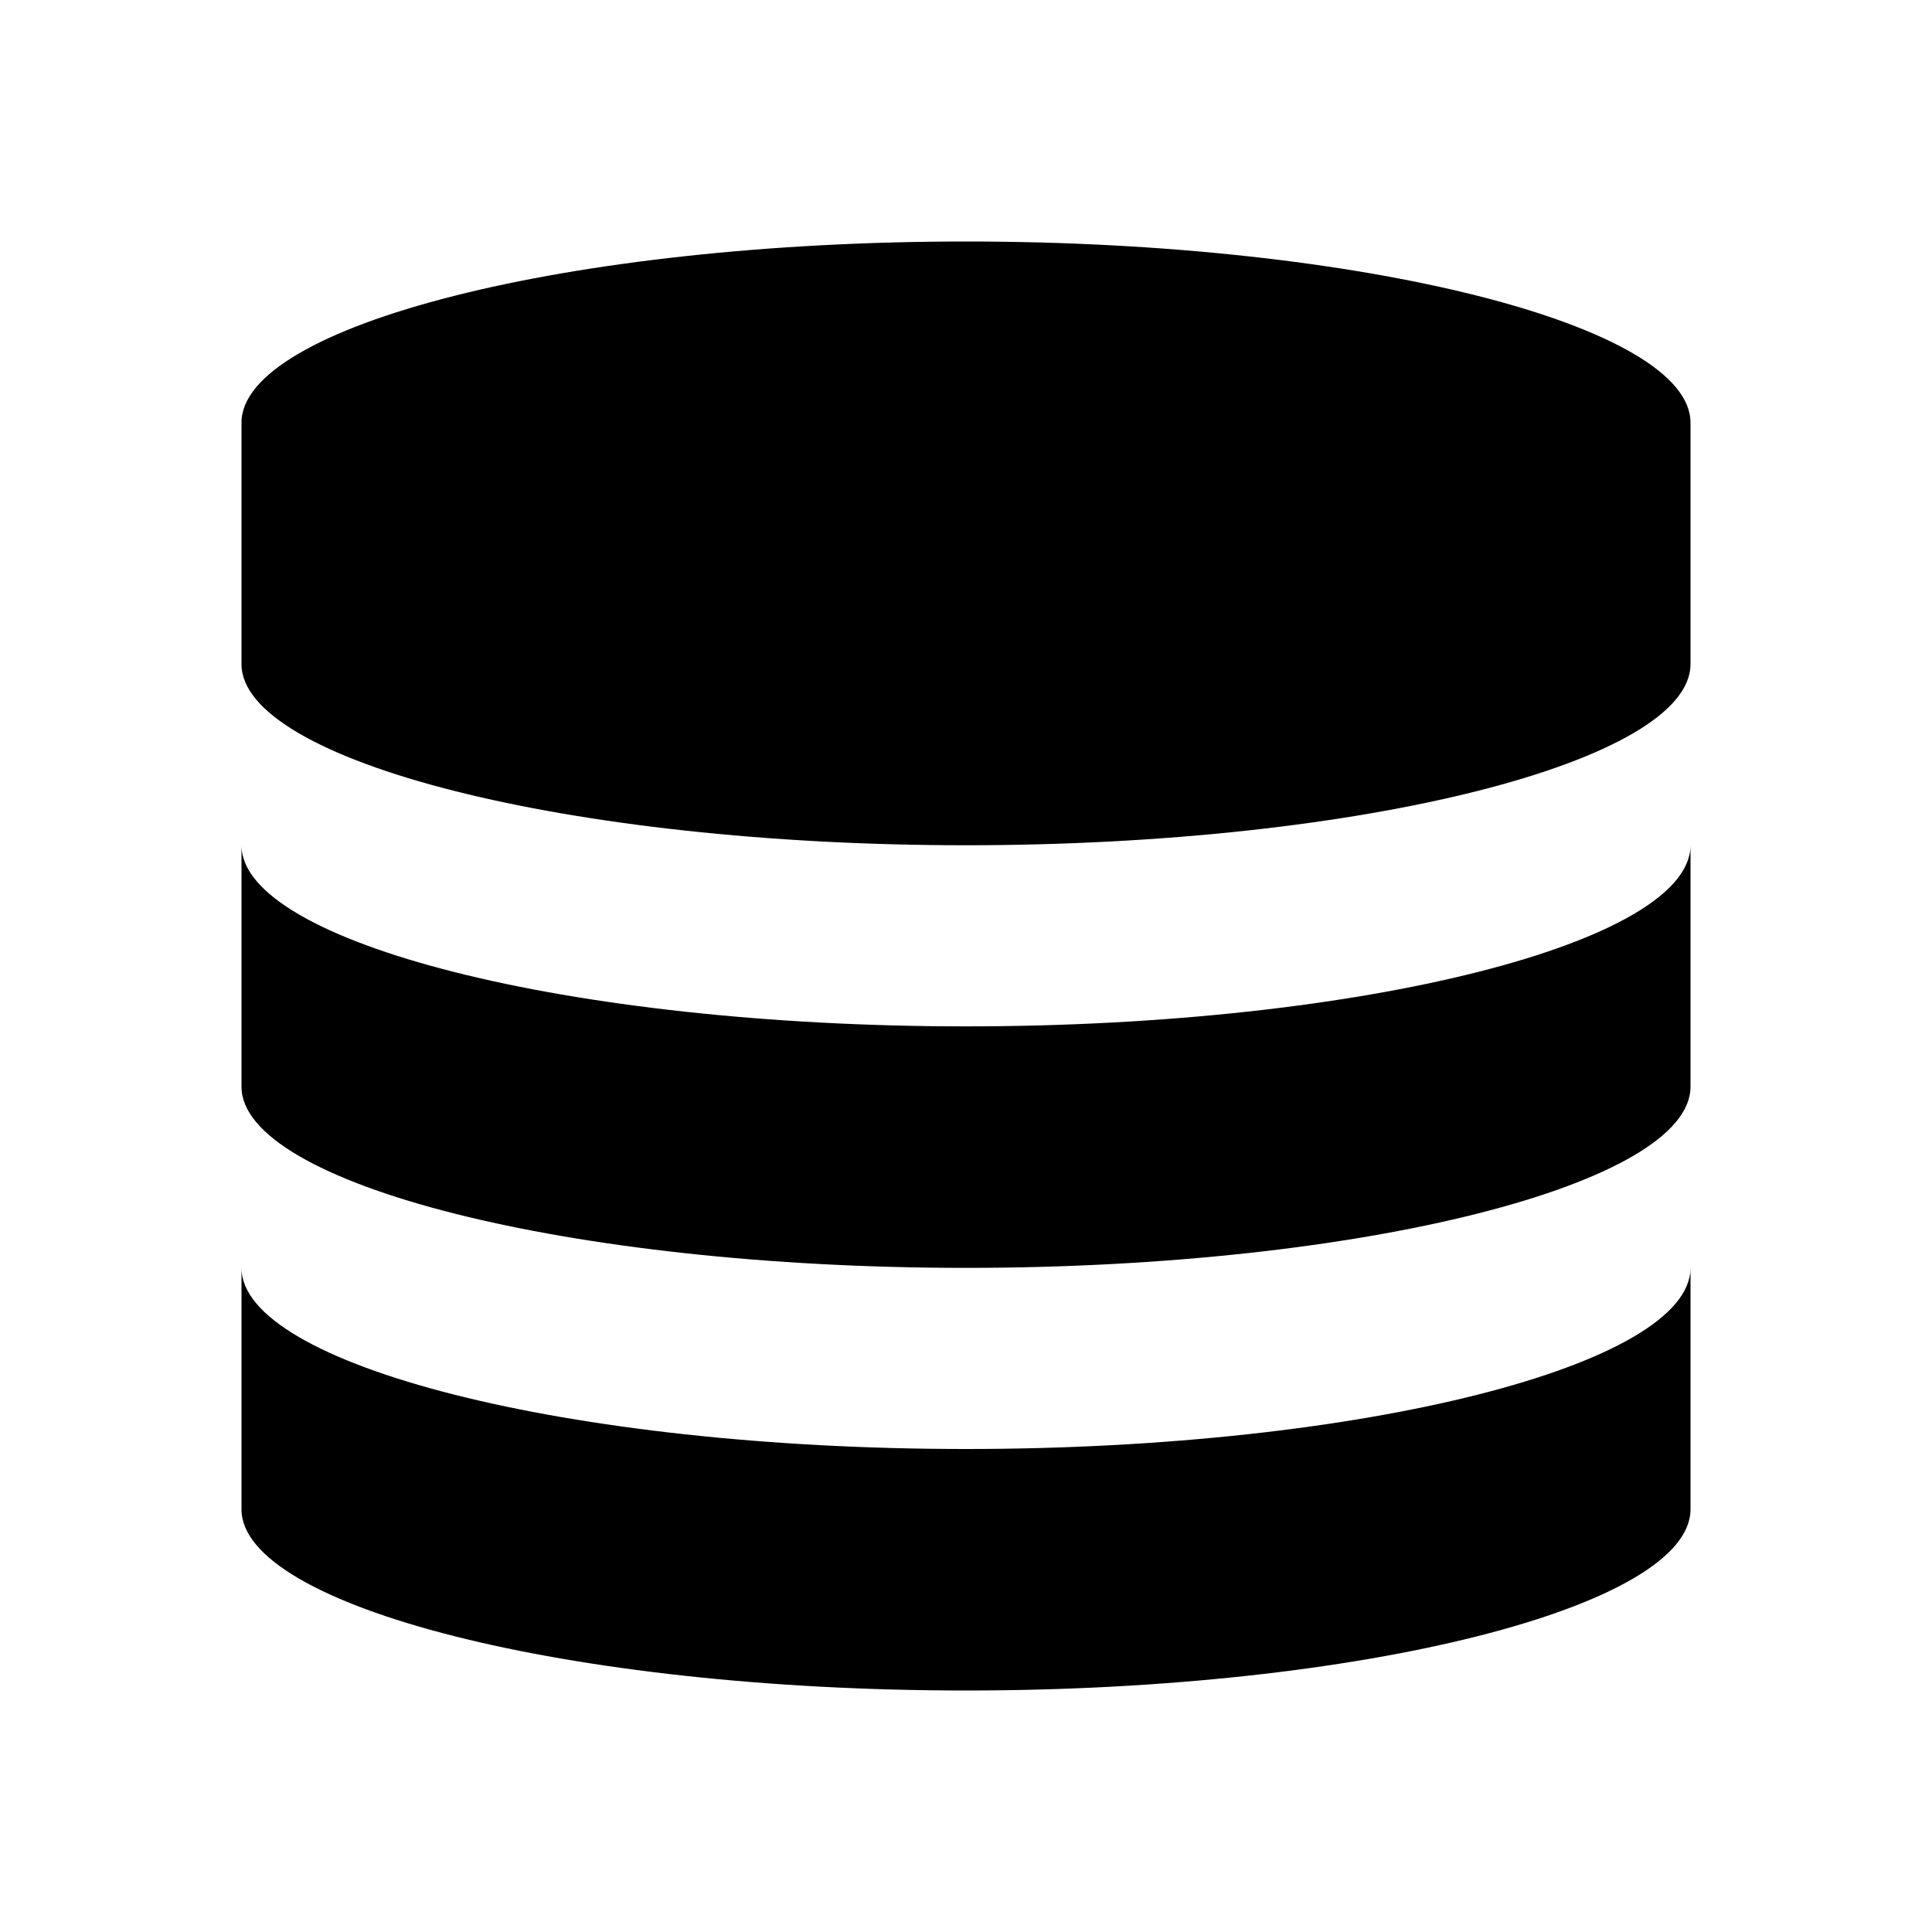 <svg xmlns="http://www.w3.org/2000/svg" viewBox="0 0 16 16"><path d="M8 2c-3.3 0-6 .7-6 1.5v2C2 6.3 4.7 7 8 7s6-.7 6-1.5v-2C14 2.7 11.3 2 8 2zm0 6.5c-3.3 0-6-.7-6-1.5v2c0 .8 2.7 1.5 6 1.5s6-.7 6-1.5V7c0 .8-2.7 1.5-6 1.5zM8 12c-3.3 0-6-.7-6-1.5v2c0 .8 2.7 1.5 6 1.5s6-.7 6-1.5v-2c0 .8-2.7 1.5-6 1.5z"/></svg>